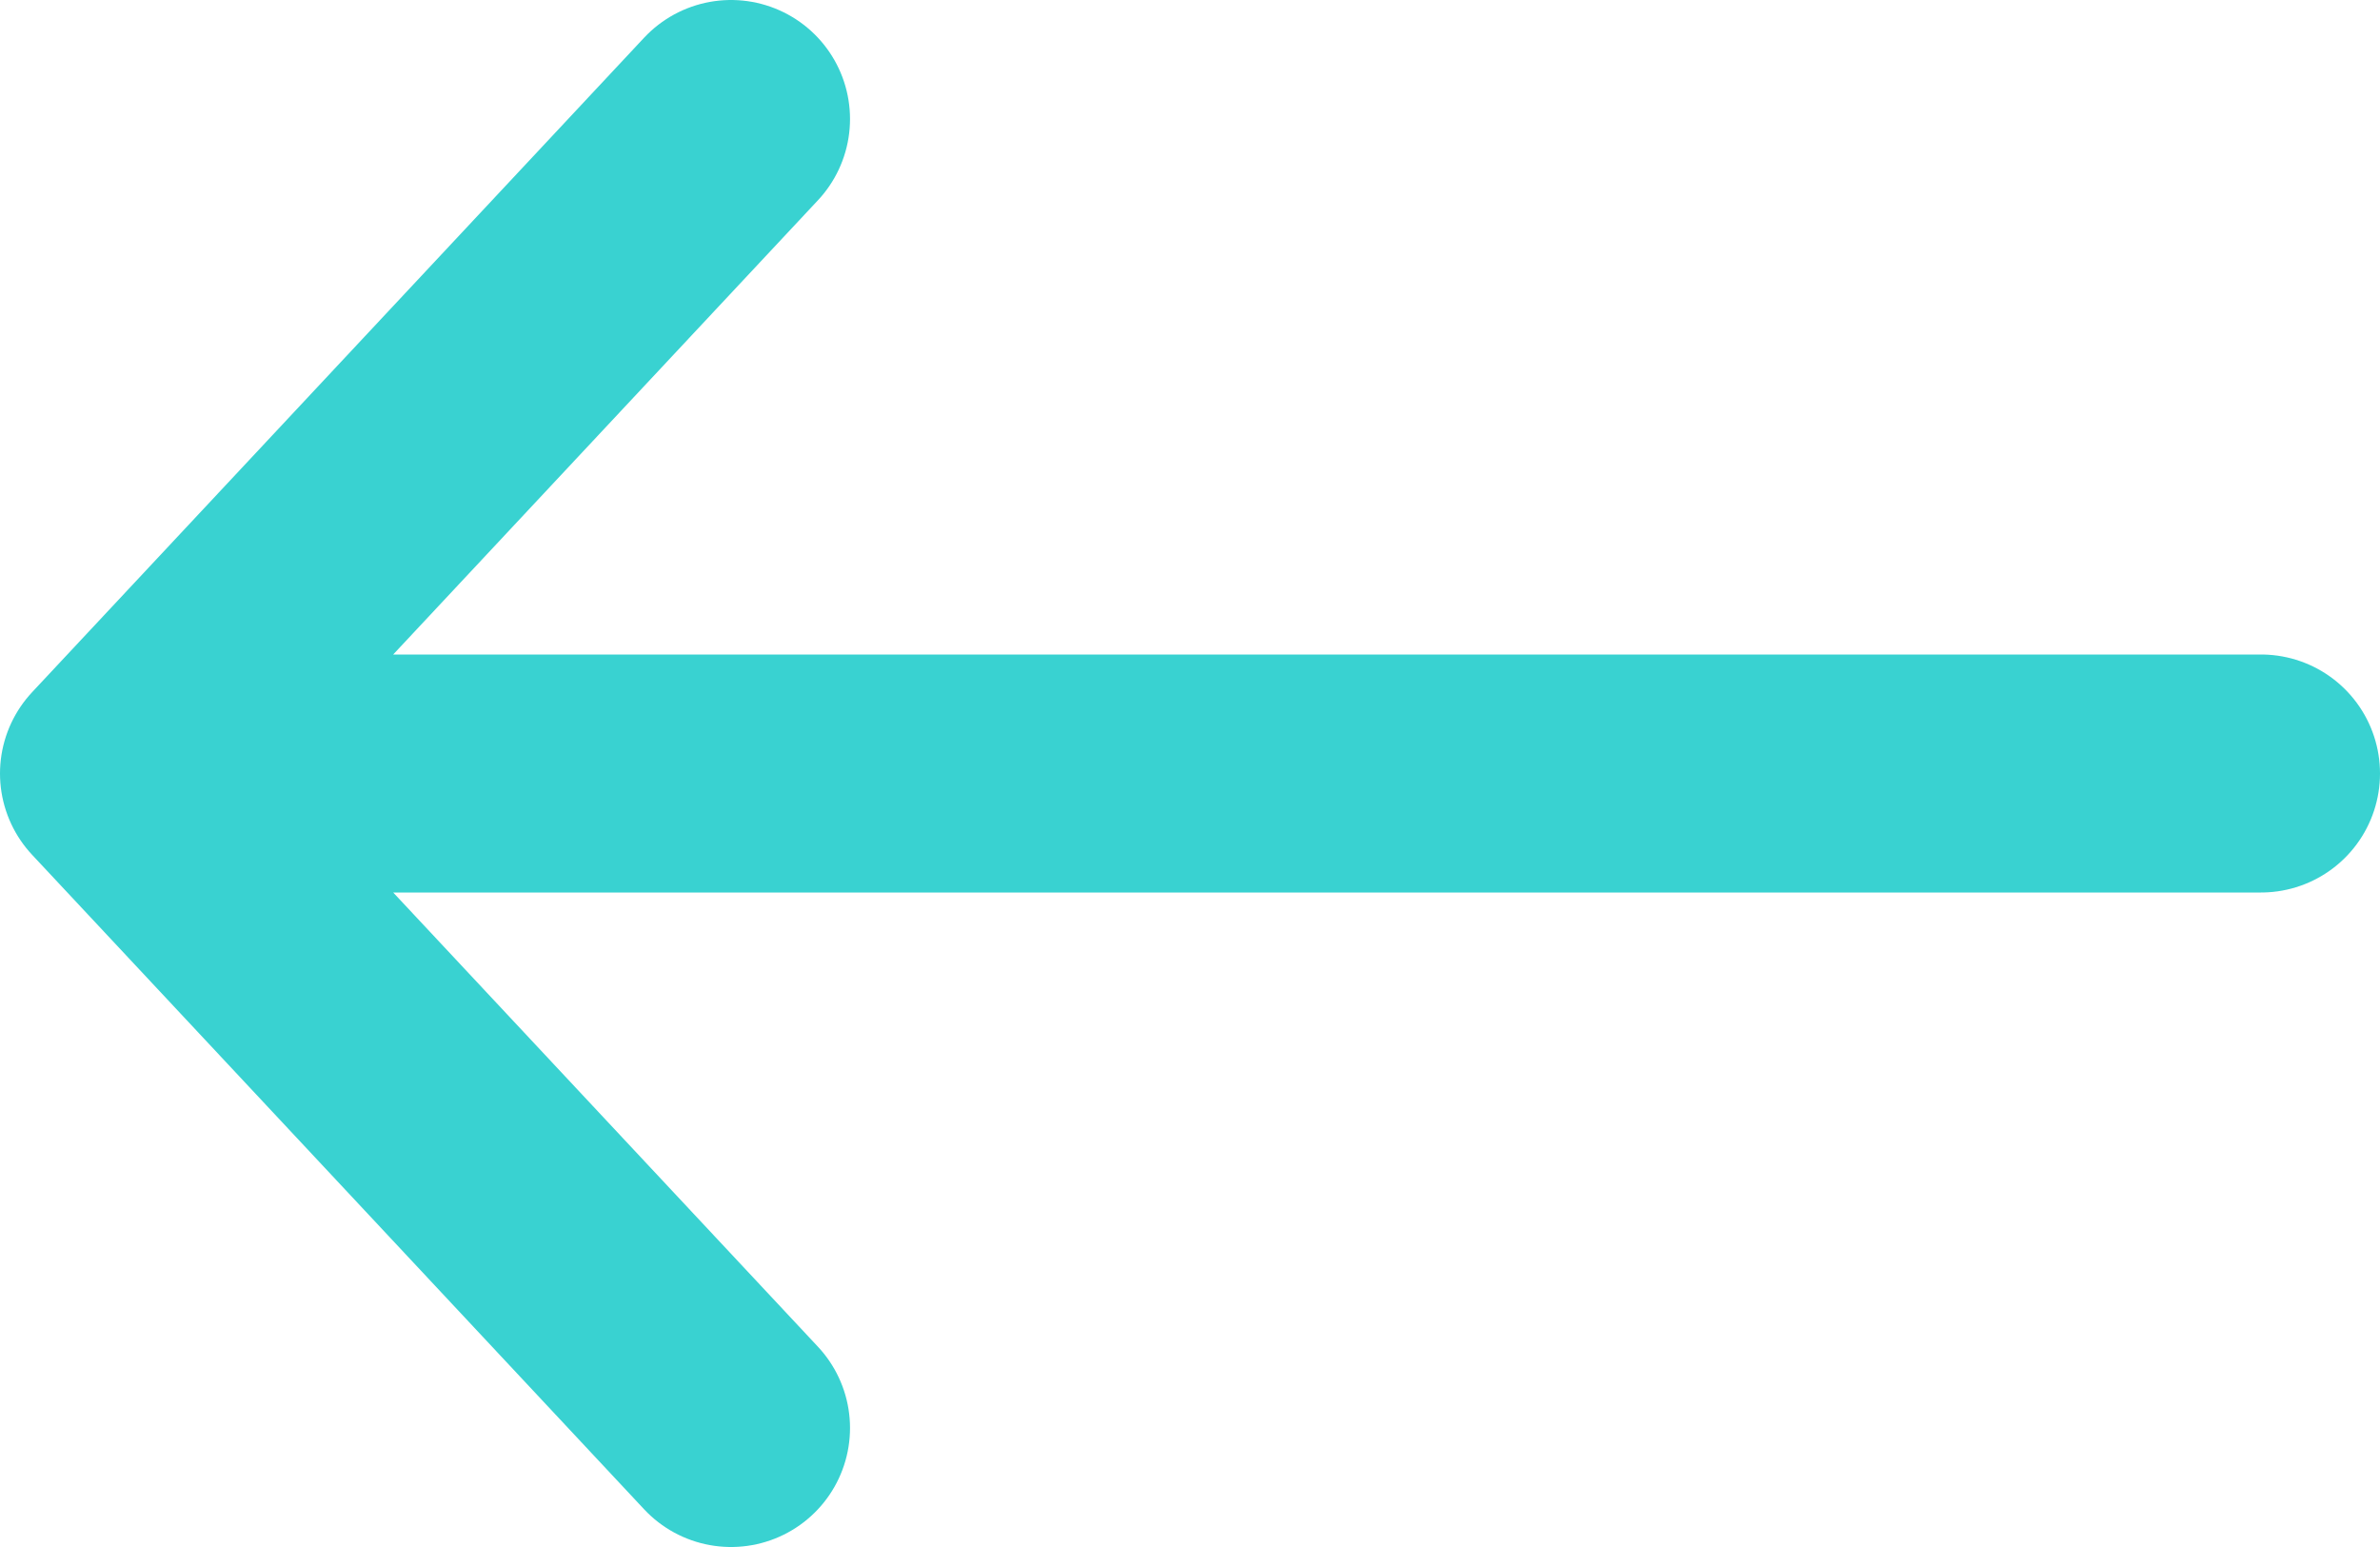 <svg width="20" height="13" viewBox="0 0 20 13" fill="none" xmlns="http://www.w3.org/2000/svg">
<path d="M1 6.5H19M1 6.5L6.143 12M1 6.5L6.143 1" stroke="#39D2D1" stroke-width="2" stroke-linecap="round" stroke-linejoin="round"/>
</svg>
